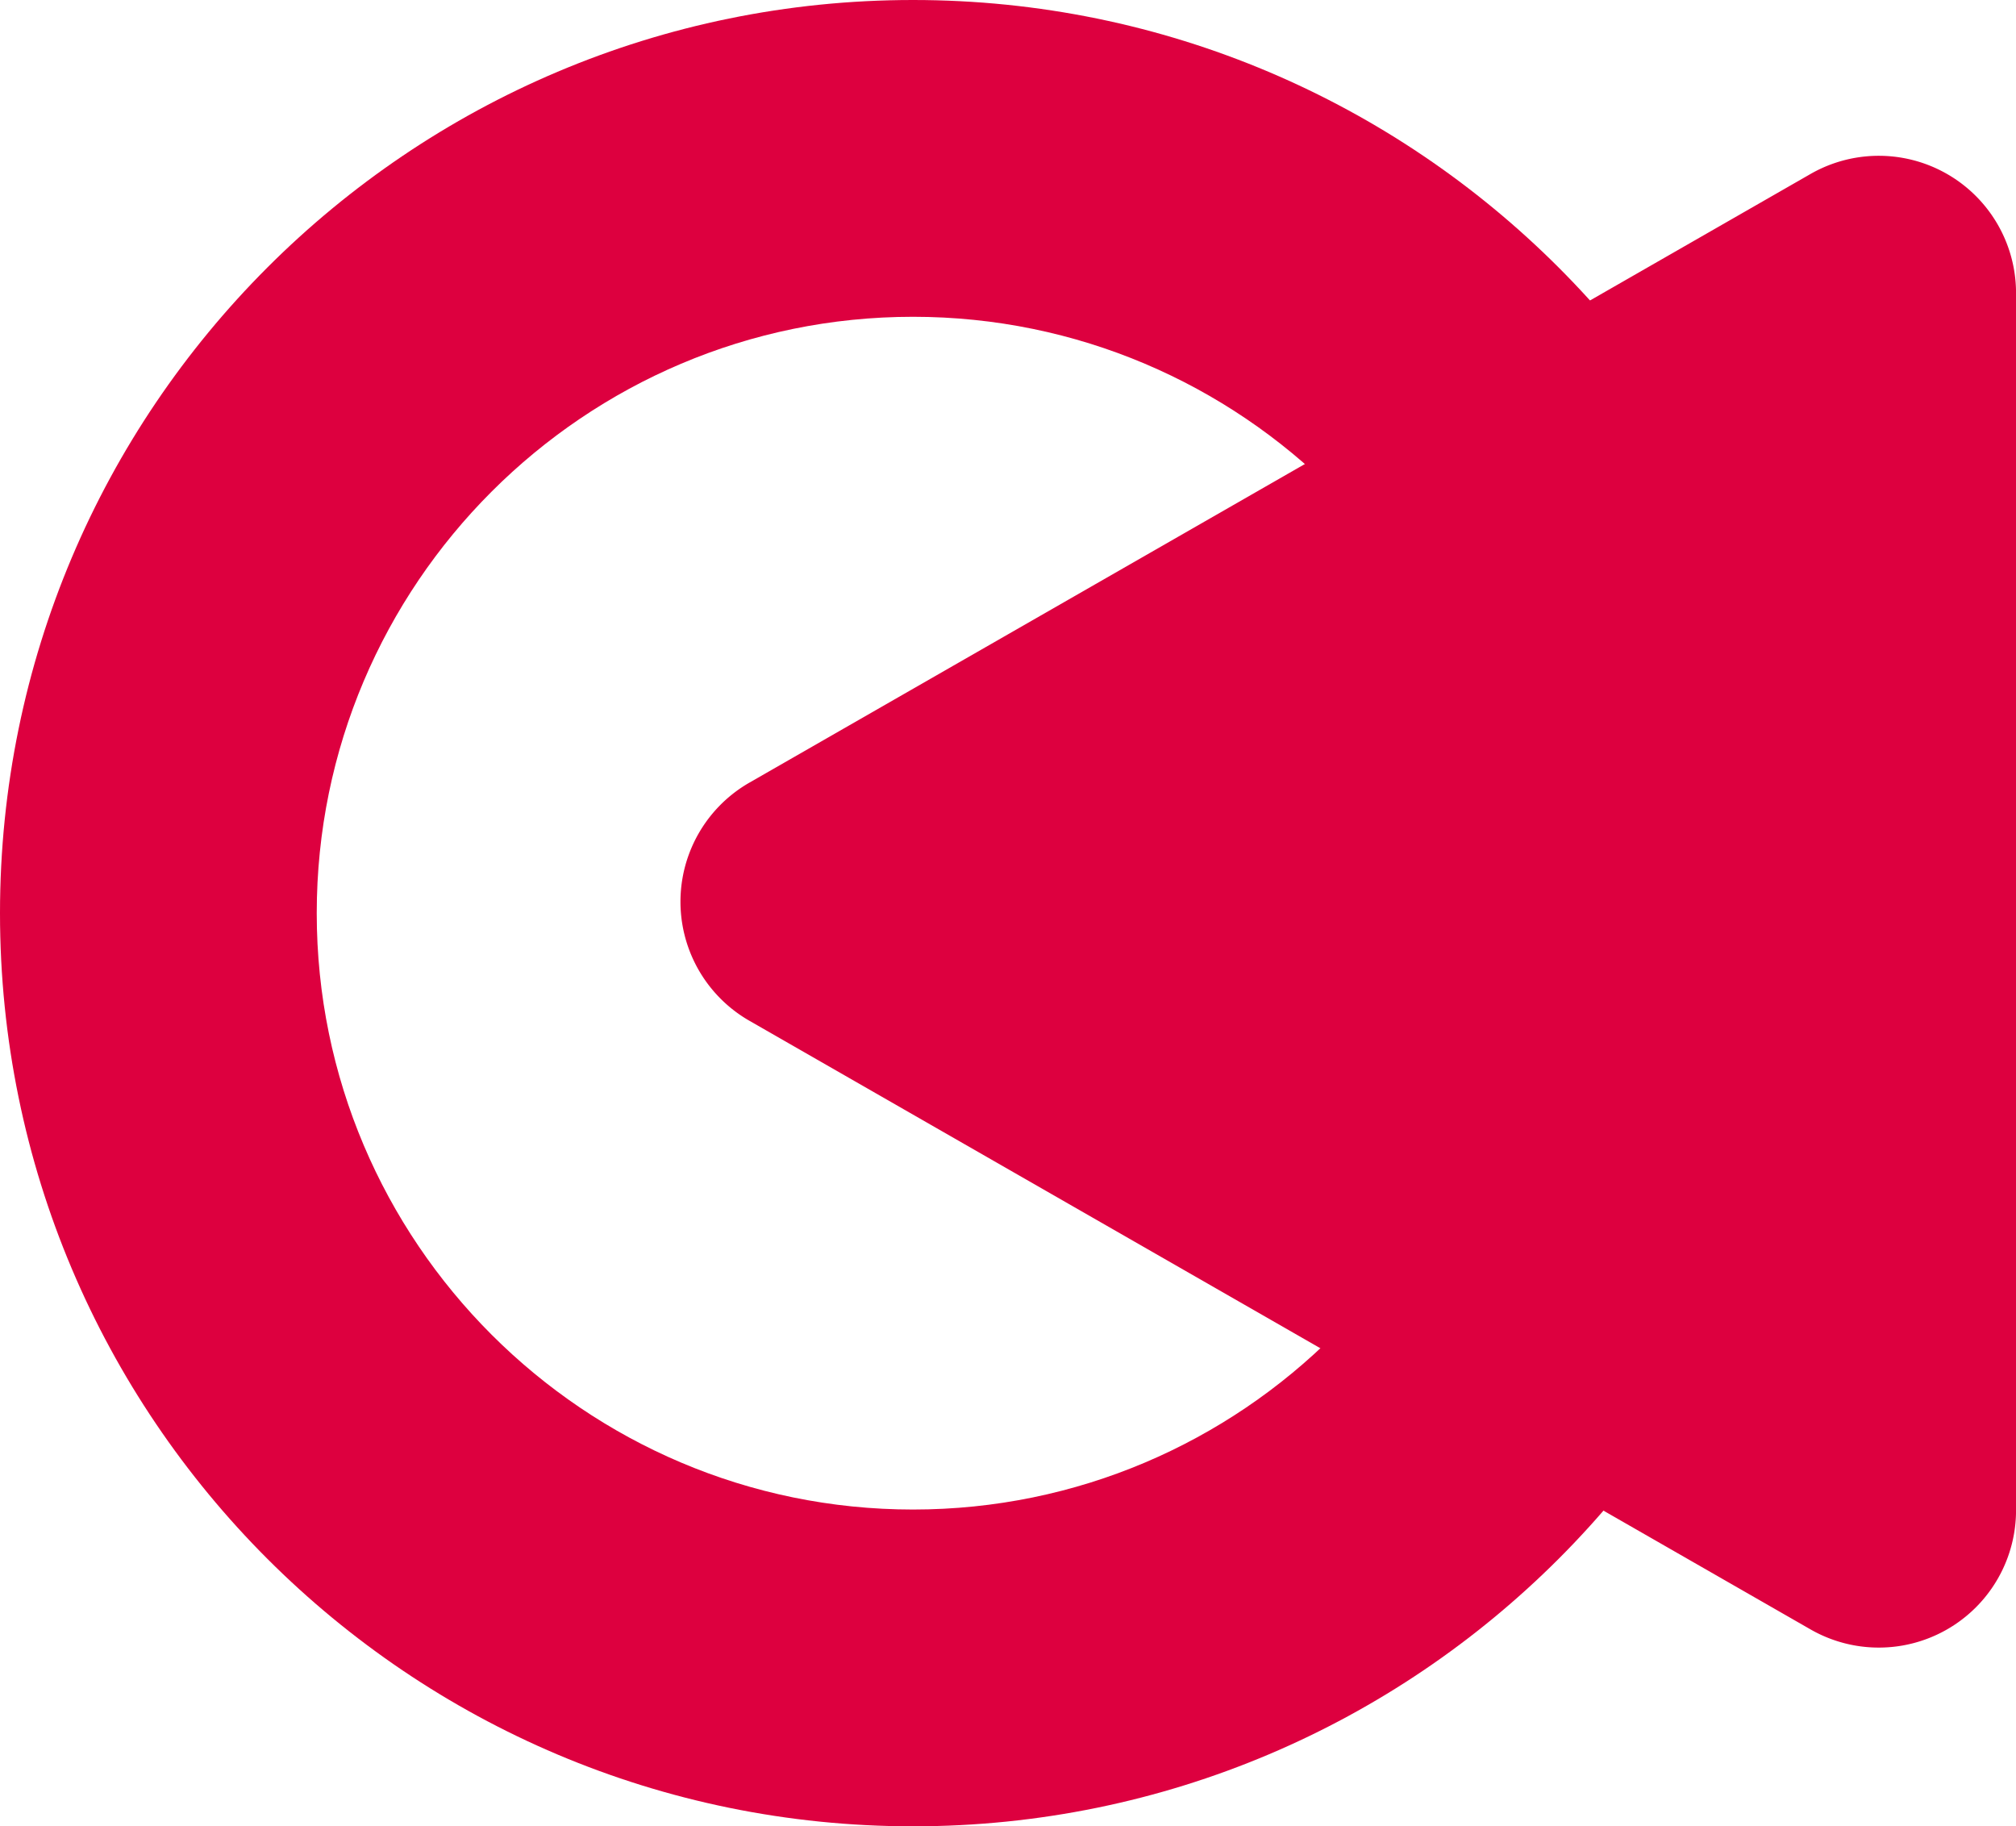 <svg xmlns="http://www.w3.org/2000/svg" width="190.948" height="172.953" viewBox="0 0 190.948 172.953">
  <g id="Group_19" data-name="Group 19" transform="translate(125.253 327.256)">
    <g id="Group_11" data-name="Group 11" transform="translate(-408.253 -282.256)">
      <g id="Path_1" data-name="Path 1" transform="translate(283 -45)" fill="none">
        <path d="M86.477,0A86.477,86.477,0,1,1,0,86.477,86.477,86.477,0,0,1,86.477,0Z" stroke="none"/>
        <path d="M 86.477 30 C 55.335 30 30 55.335 30 86.477 C 30 117.618 55.335 142.953 86.477 142.953 C 117.618 142.953 142.953 117.618 142.953 86.477 C 142.953 55.335 117.618 30 86.477 30 M 86.477 -1.52587890625e-05 C 134.237 -1.52587890625e-05 172.953 38.717 172.953 86.477 C 172.953 134.237 134.237 172.953 86.477 172.953 C 38.717 172.953 -1.52587890625e-05 134.237 -1.52587890625e-05 86.477 C -1.52587890625e-05 38.717 38.717 -1.52587890625e-05 86.477 -1.52587890625e-05 Z" stroke="none" fill="#dd003f"/>
      </g>
      <path id="Path_2" data-name="Path 2" d="M68.8,19.662a13,13,0,0,1,22.554,0l57.638,100.5a13,13,0,0,1-11.277,19.468H22.442a13,13,0,0,1-11.277-19.468Z" transform="translate(334.322 120.469) rotate(-90)" fill="#dd003f"/>
    </g>
  </g>
</svg>
